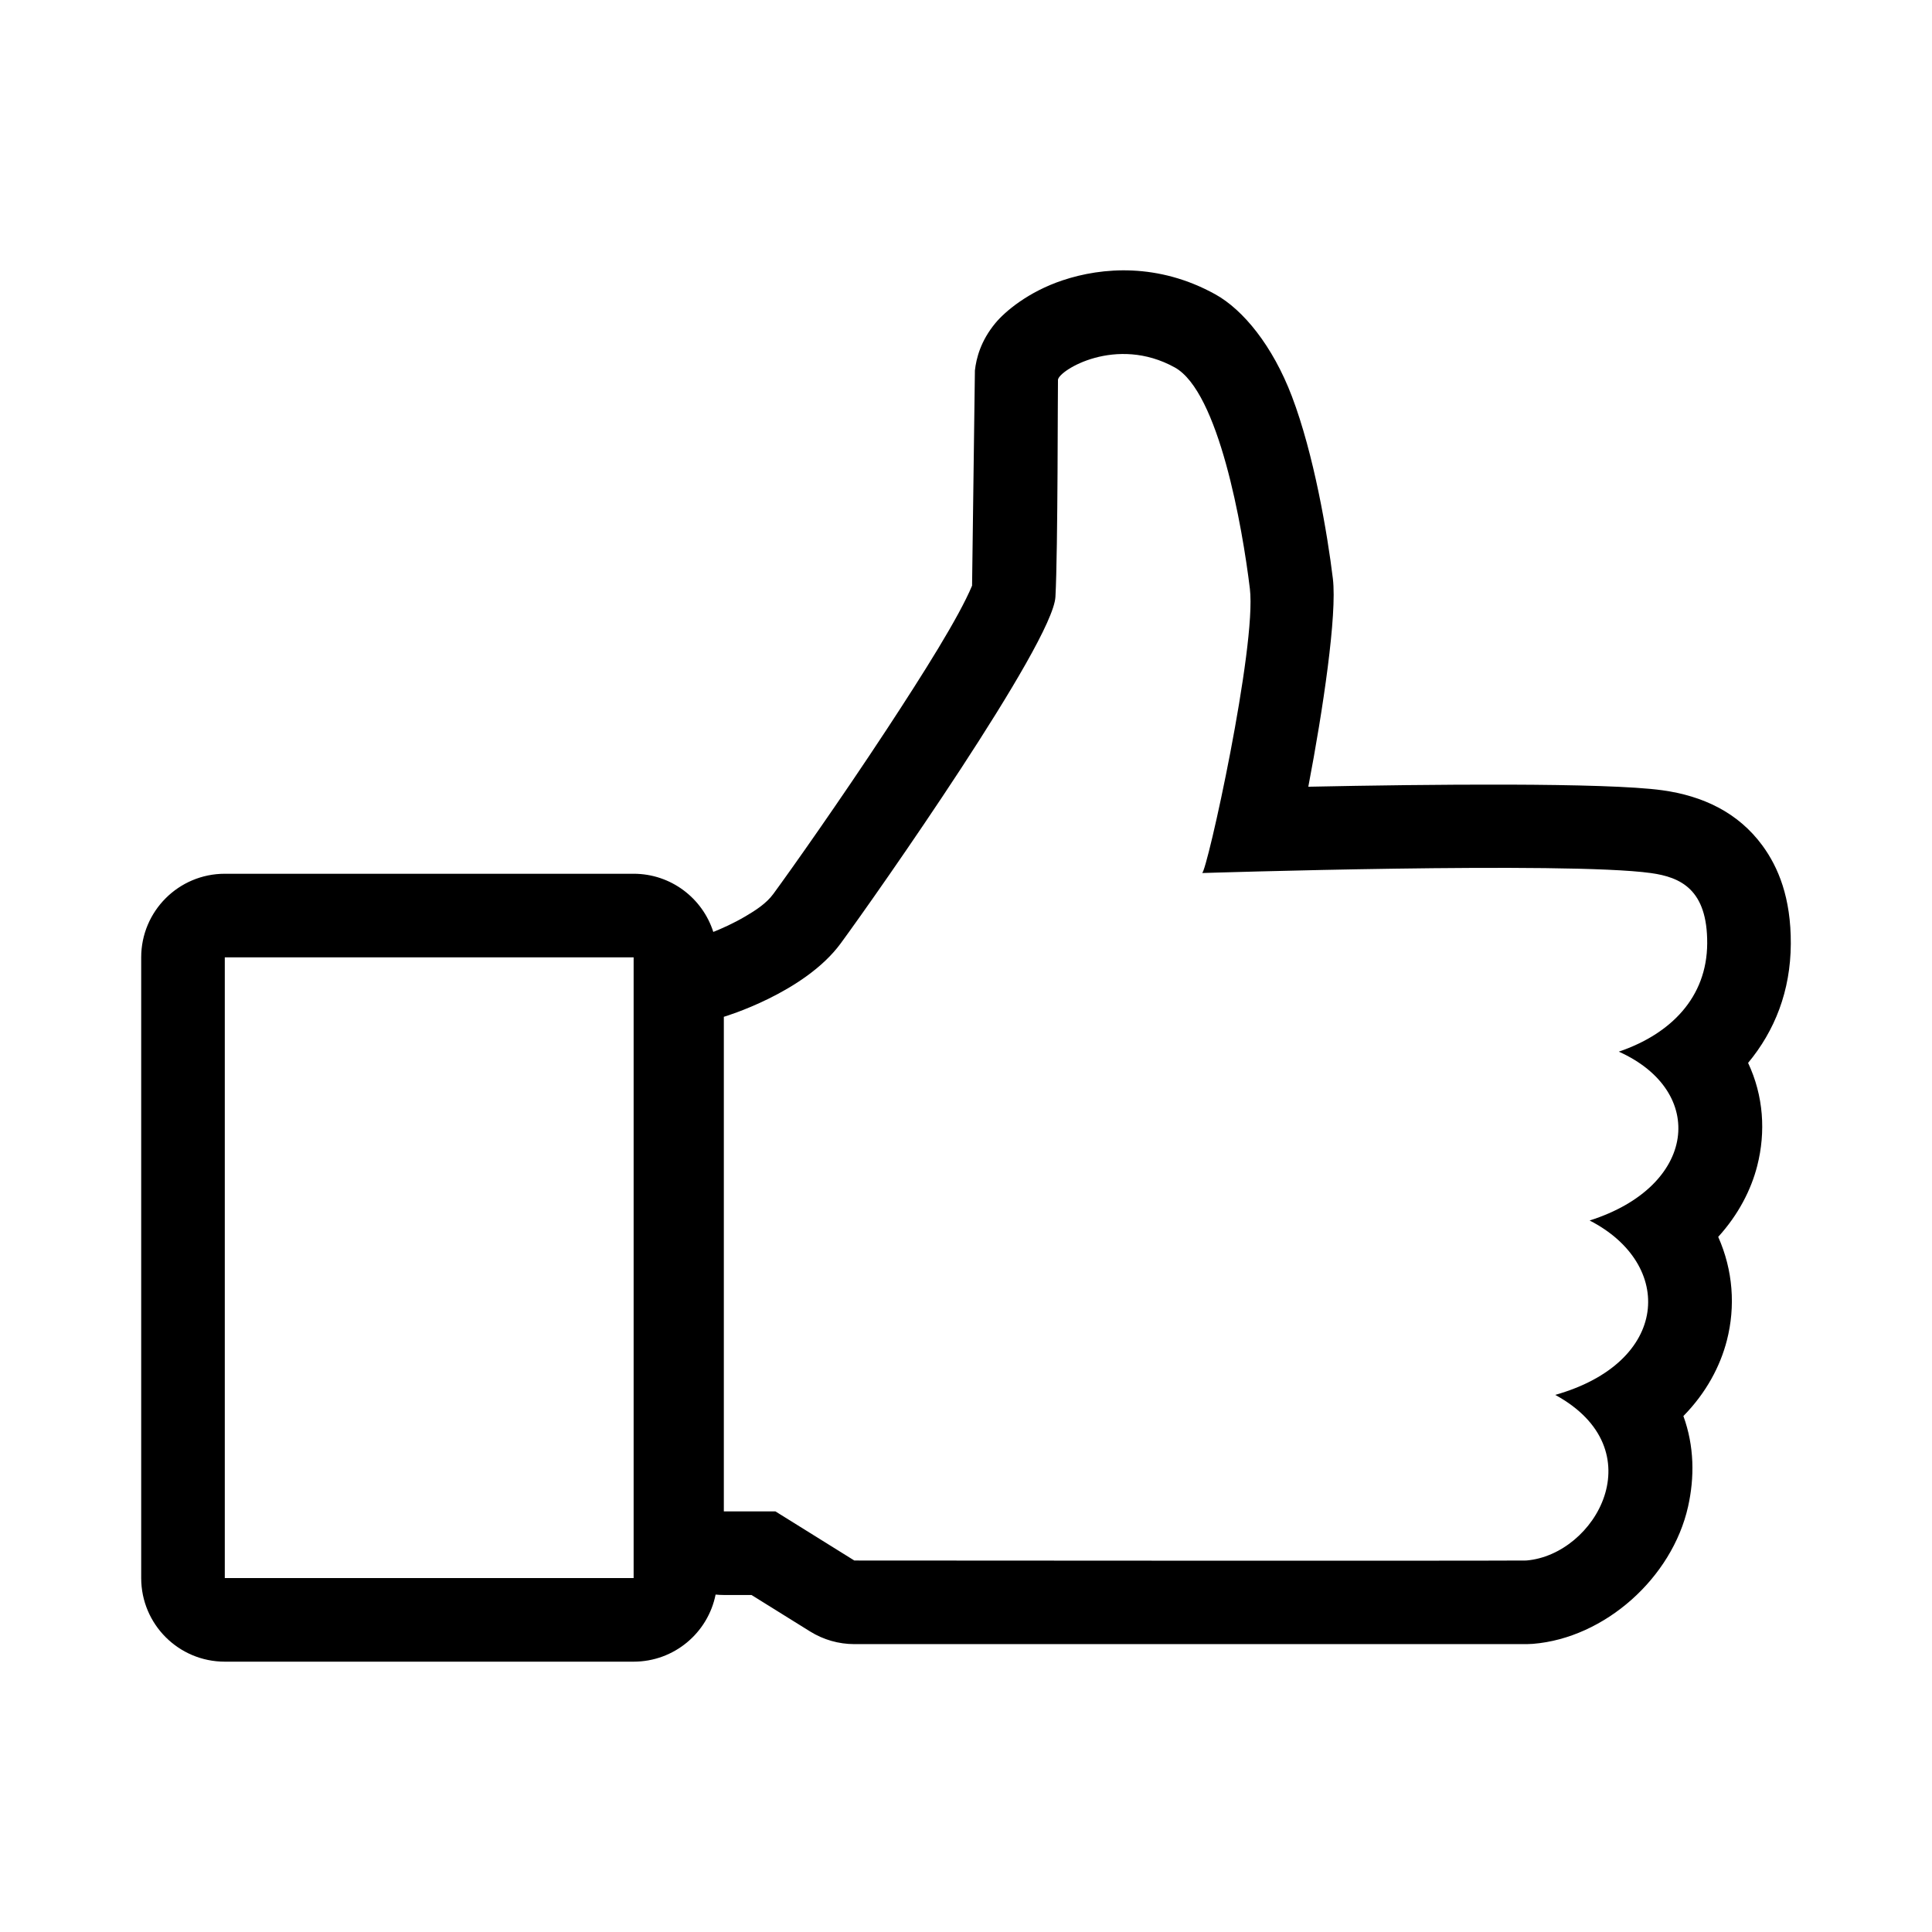 <?xml version="1.0" encoding="utf-8"?>
<!-- Generator: Adobe Illustrator 15.1.0, SVG Export Plug-In . SVG Version: 6.00 Build 0)  -->
<!DOCTYPE svg PUBLIC "-//W3C//DTD SVG 1.1//EN" "http://www.w3.org/Graphics/SVG/1.1/DTD/svg11.dtd">
<svg version="1.1" id="Layer_1" xmlns="http://www.w3.org/2000/svg" xmlns:xlink="http://www.w3.org/1999/xlink" x="0px" y="0px"
	 width="283.46px" height="283.46px" viewBox="0 0 283.46 283.46" enable-background="new 0 0 283.46 283.46" xml:space="preserve">
<g id="Layer_1_1_" xmlns:serif="http://www.serif.com/">
</g>
<g>
	<rect x="62.972" y="201.538" fill="none" width="0.001" height="59.984"/>
	<path fill="none" d="M242.222,128.096c-12.352-1.721-65.952,0.002-65.855-0.005c0.696-0.037,8.03-33.291,7.012-41.721
		c-1.102-9.105-4.578-28.893-11.016-32.458c-8.602-4.762-16.982,0.412-17.139,1.805c-0.043,0.4,0,25.082-0.373,31.859
		c-0.373,6.775-26.161,43.563-31.51,50.844c-5.349,7.281-17.141,10.765-17.141,10.765v72.563h7.564l11.581,7.209
		c0,0,90.184,0.066,98.578,0c10.176-0.824,18.972-16.266,4.258-24.3c16.861-4.776,17.535-19.19,5.046-25.586
		c15.752-5,17.252-18.948,4.282-24.772c7.627-2.601,12.926-7.957,12.969-15.878C250.519,130.5,246.587,128.703,242.222,128.096z"/>
	<path d="M262.744,138.487c0.037-6.804-1.854-11.267-4.146-14.404c-3.598-4.917-8.801-7.313-14.68-8.134
		c-8.295-1.154-34.584-0.883-51.965-0.521c2.157-11.277,4.239-25.263,3.604-30.529c-0.803-6.628-2.791-18.285-6.016-26.758
		c-2.822-7.412-7.138-12.69-11.236-14.96c-8.352-4.623-16.588-3.992-22.395-2.054c-5.084,1.696-8.488,4.607-9.882,6.297
		c-2.131,2.578-2.789,5.12-2.991,6.93l-0.416,31.575c-1.933,4.629-7.121,12.858-12.501,21.055
		c-6.844,10.42-14.116,20.711-16.661,24.176c-1.034,1.409-2.632,2.428-4.106,3.293c-1.742,1.025-3.452,1.783-4.699,2.279
		c-1.579-4.95-6.214-8.535-11.688-8.535H32.981c-6.775,0-12.265,5.492-12.265,12.266v91.068c0,6.773,5.49,12.266,12.265,12.266
		h59.984c5.946,0,10.902-4.229,12.027-9.844c0.397,0.039,0.8,0.062,1.208,0.062h4.058l8.604,5.354
		c1.943,1.209,4.187,1.852,6.474,1.854h98.686c0.297-0.002,0.595-0.016,0.892-0.039c10.506-0.854,20.409-9.643,22.76-20.15
		c0.949-4.24,0.928-8.841-0.69-13.273c3.367-3.428,5.41-7.319,6.384-11.111c1.272-4.959,0.908-10.27-1.275-15.176
		c2.972-3.275,4.828-6.906,5.728-10.434c1.265-4.966,0.929-10.261-1.343-15.092C260.387,151.24,262.707,145.416,262.744,138.487z
		 M32.981,231.531L32.981,231.531v-91.068v-0.001h59.984v0.001v91.067v0.001H32.981z M237.509,154.298
		c12.97,5.824,11.47,19.772-4.282,24.772c12.489,6.396,11.815,20.81-5.046,25.586c14.714,8.034,5.918,23.476-4.258,24.3
		c-8.395,0.066-98.578,0-98.578,0l-11.581-7.209H106.2v-72.563c0,0,11.792-3.484,17.141-10.765
		c5.349-7.281,31.137-44.069,31.51-50.844c0.373-6.777,0.33-31.459,0.373-31.859c0.156-1.393,8.537-6.567,17.139-1.805
		c6.438,3.565,9.914,23.353,11.016,32.458c1.019,8.43-6.315,41.684-7.012,41.721c-0.097,0.007,53.504-1.716,65.855,0.005
		c4.365,0.607,8.297,2.404,8.256,10.324C250.435,146.341,245.136,151.698,237.509,154.298z"/>
</g>
</svg>
